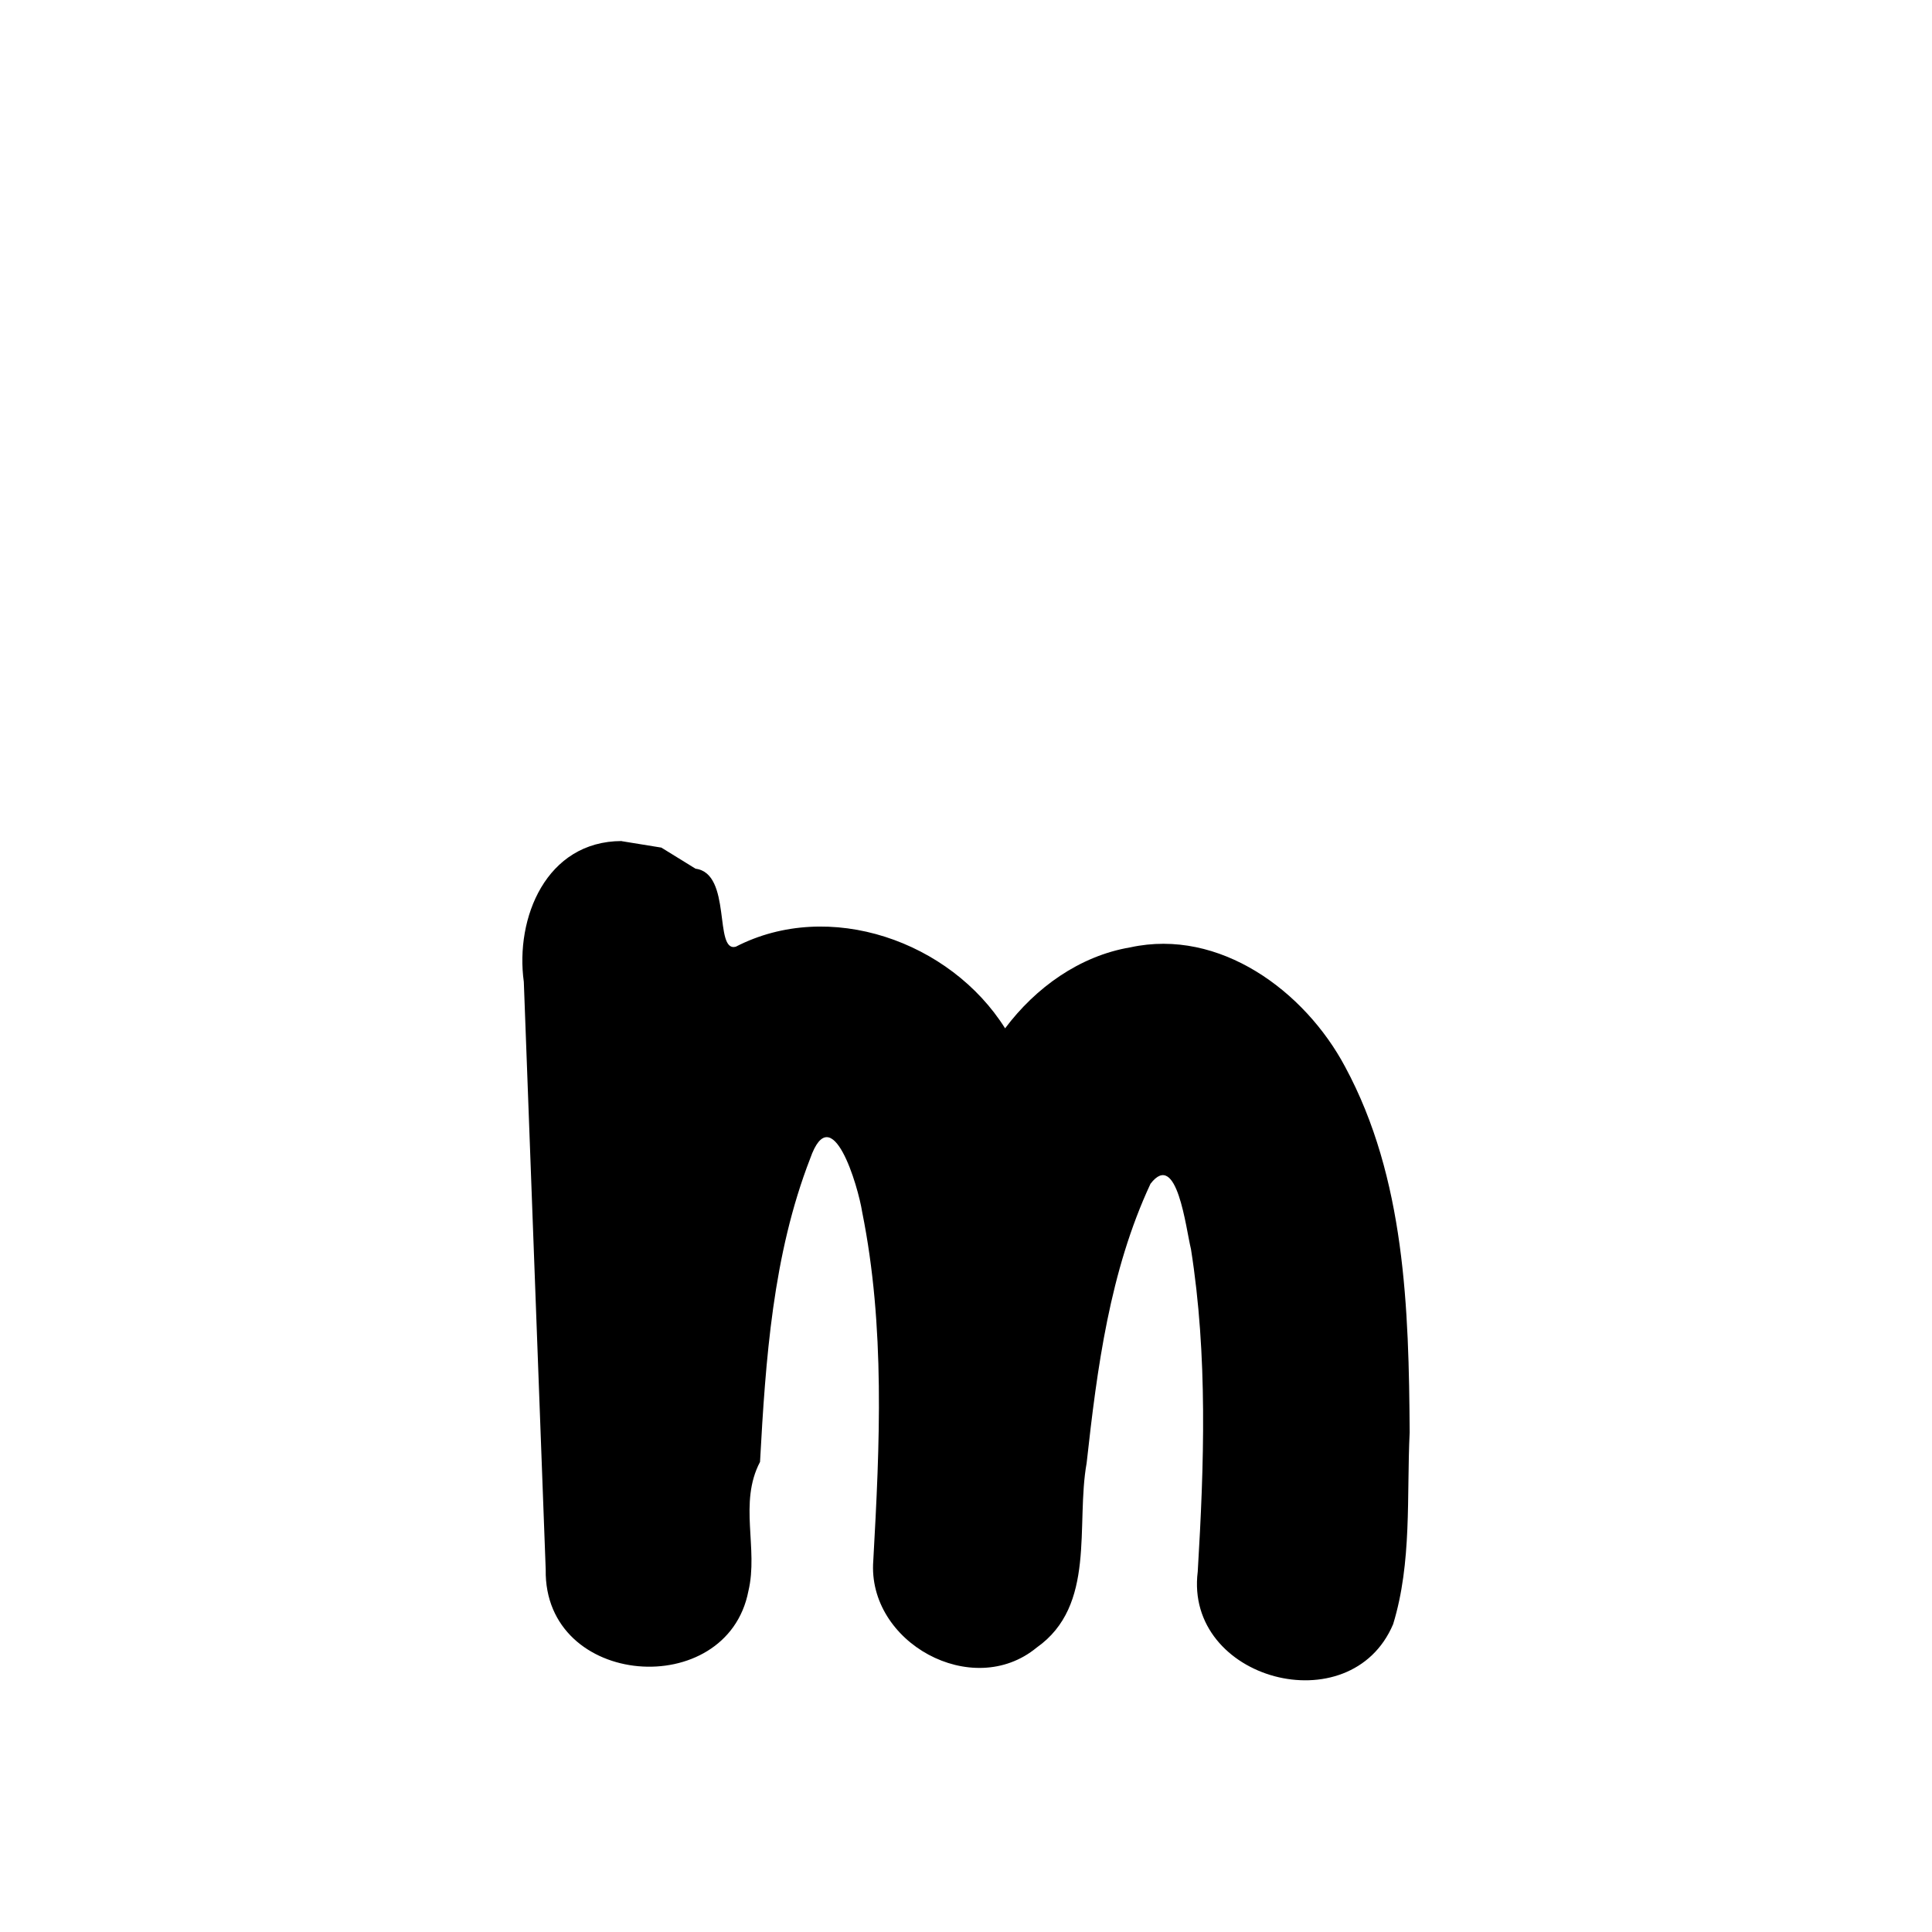<?xml version="1.0" encoding="UTF-8" standalone="no"?>
<svg
   version="1.1"
   width="72.0mm"
   viewBox="0 0 72.0 72.0"
   height="72.0mm"
   id="svg1"
   sodipodi:docname="m.svg"
   inkscape:version="1.3.2 (091e20e, 2023-11-25, custom)"
   xmlns:inkscape="http://www.inkscape.org/namespaces/inkscape"
   xmlns:sodipodi="http://sodipodi.sourceforge.net/DTD/sodipodi-0.dtd"
   xmlns="http://www.w3.org/2000/svg"
   xmlns:svg="http://www.w3.org/2000/svg">
  <defs
     id="defs2" />
  <sodipodi:namedview
     id="namedview1"
     pagecolor="#ffffff"
     bordercolor="#000000"
     borderopacity="0.25"
     inkscape:showpageshadow="2"
     inkscape:pageopacity="0.0"
     inkscape:pagecheckerboard="0"
     inkscape:deskcolor="#d1d1d1"
     inkscape:document-units="mm"
     inkscape:zoom="1.4937934"
     inkscape:cx="124.51521"
     inkscape:cy="139.57753"
     inkscape:window-width="1920"
     inkscape:window-height="1009"
     inkscape:window-x="-8"
     inkscape:window-y="-8"
     inkscape:window-maximized="1"
     inkscape:current-layer="svg1" />
  <g
     transform="translate(19.466,31.343)"
     id="g1">
    <defs
       id="defs1" />
    <g
       id="layer1"
       transform="translate(45.048,-724.89)">
      <path
         id="path28-1"
         style="color:#000000;fill:#000000;stroke:none;stroke-width:1;stroke-linecap:round;stroke-linejoin:round;-inkscape-stroke:none"
         d="m -41.345,724.89 c -2.818,0.005 -3.977,2.872 -3.648,5.248 0.272,7.301 0.544,14.602 0.816,21.903 -0.072,4.423 6.756,4.912 7.553,0.803 0.381,-1.594 -0.371,-3.285 0.434,-4.816 0.208,-3.81 0.476,-7.716 1.869,-11.306 0.807,-2.305 1.788,1.03 1.938,1.995 0.86,4.271 0.656,8.665 0.414,12.987 -0.237,3.05 3.693,5.219 6.088,3.244 2.231,-1.572 1.448,-4.556 1.863,-6.88 0.39,-3.534 0.863,-7.153 2.38,-10.406 0.99,-1.288 1.316,1.665 1.508,2.436 0.627,3.974 0.492,8.021 0.252,12.022 -0.506,4.034 5.699,5.698 7.282,1.955 0.707,-2.307 0.501,-4.764 0.616,-7.15 -0.031,-4.608 -0.165,-9.472 -2.406,-13.623 -1.503,-2.824 -4.679,-5.174 -8.003,-4.45 -1.891,0.319 -3.533,1.503 -4.668,3.018 -2.037,-3.243 -6.548,-4.841 -10.038,-3.041 -0.825,0.215 -0.132,-2.734 -1.498,-2.908 l -1.274,-0.786 -1.478,-0.24 z" />
    </g>
  </g>
</svg>
